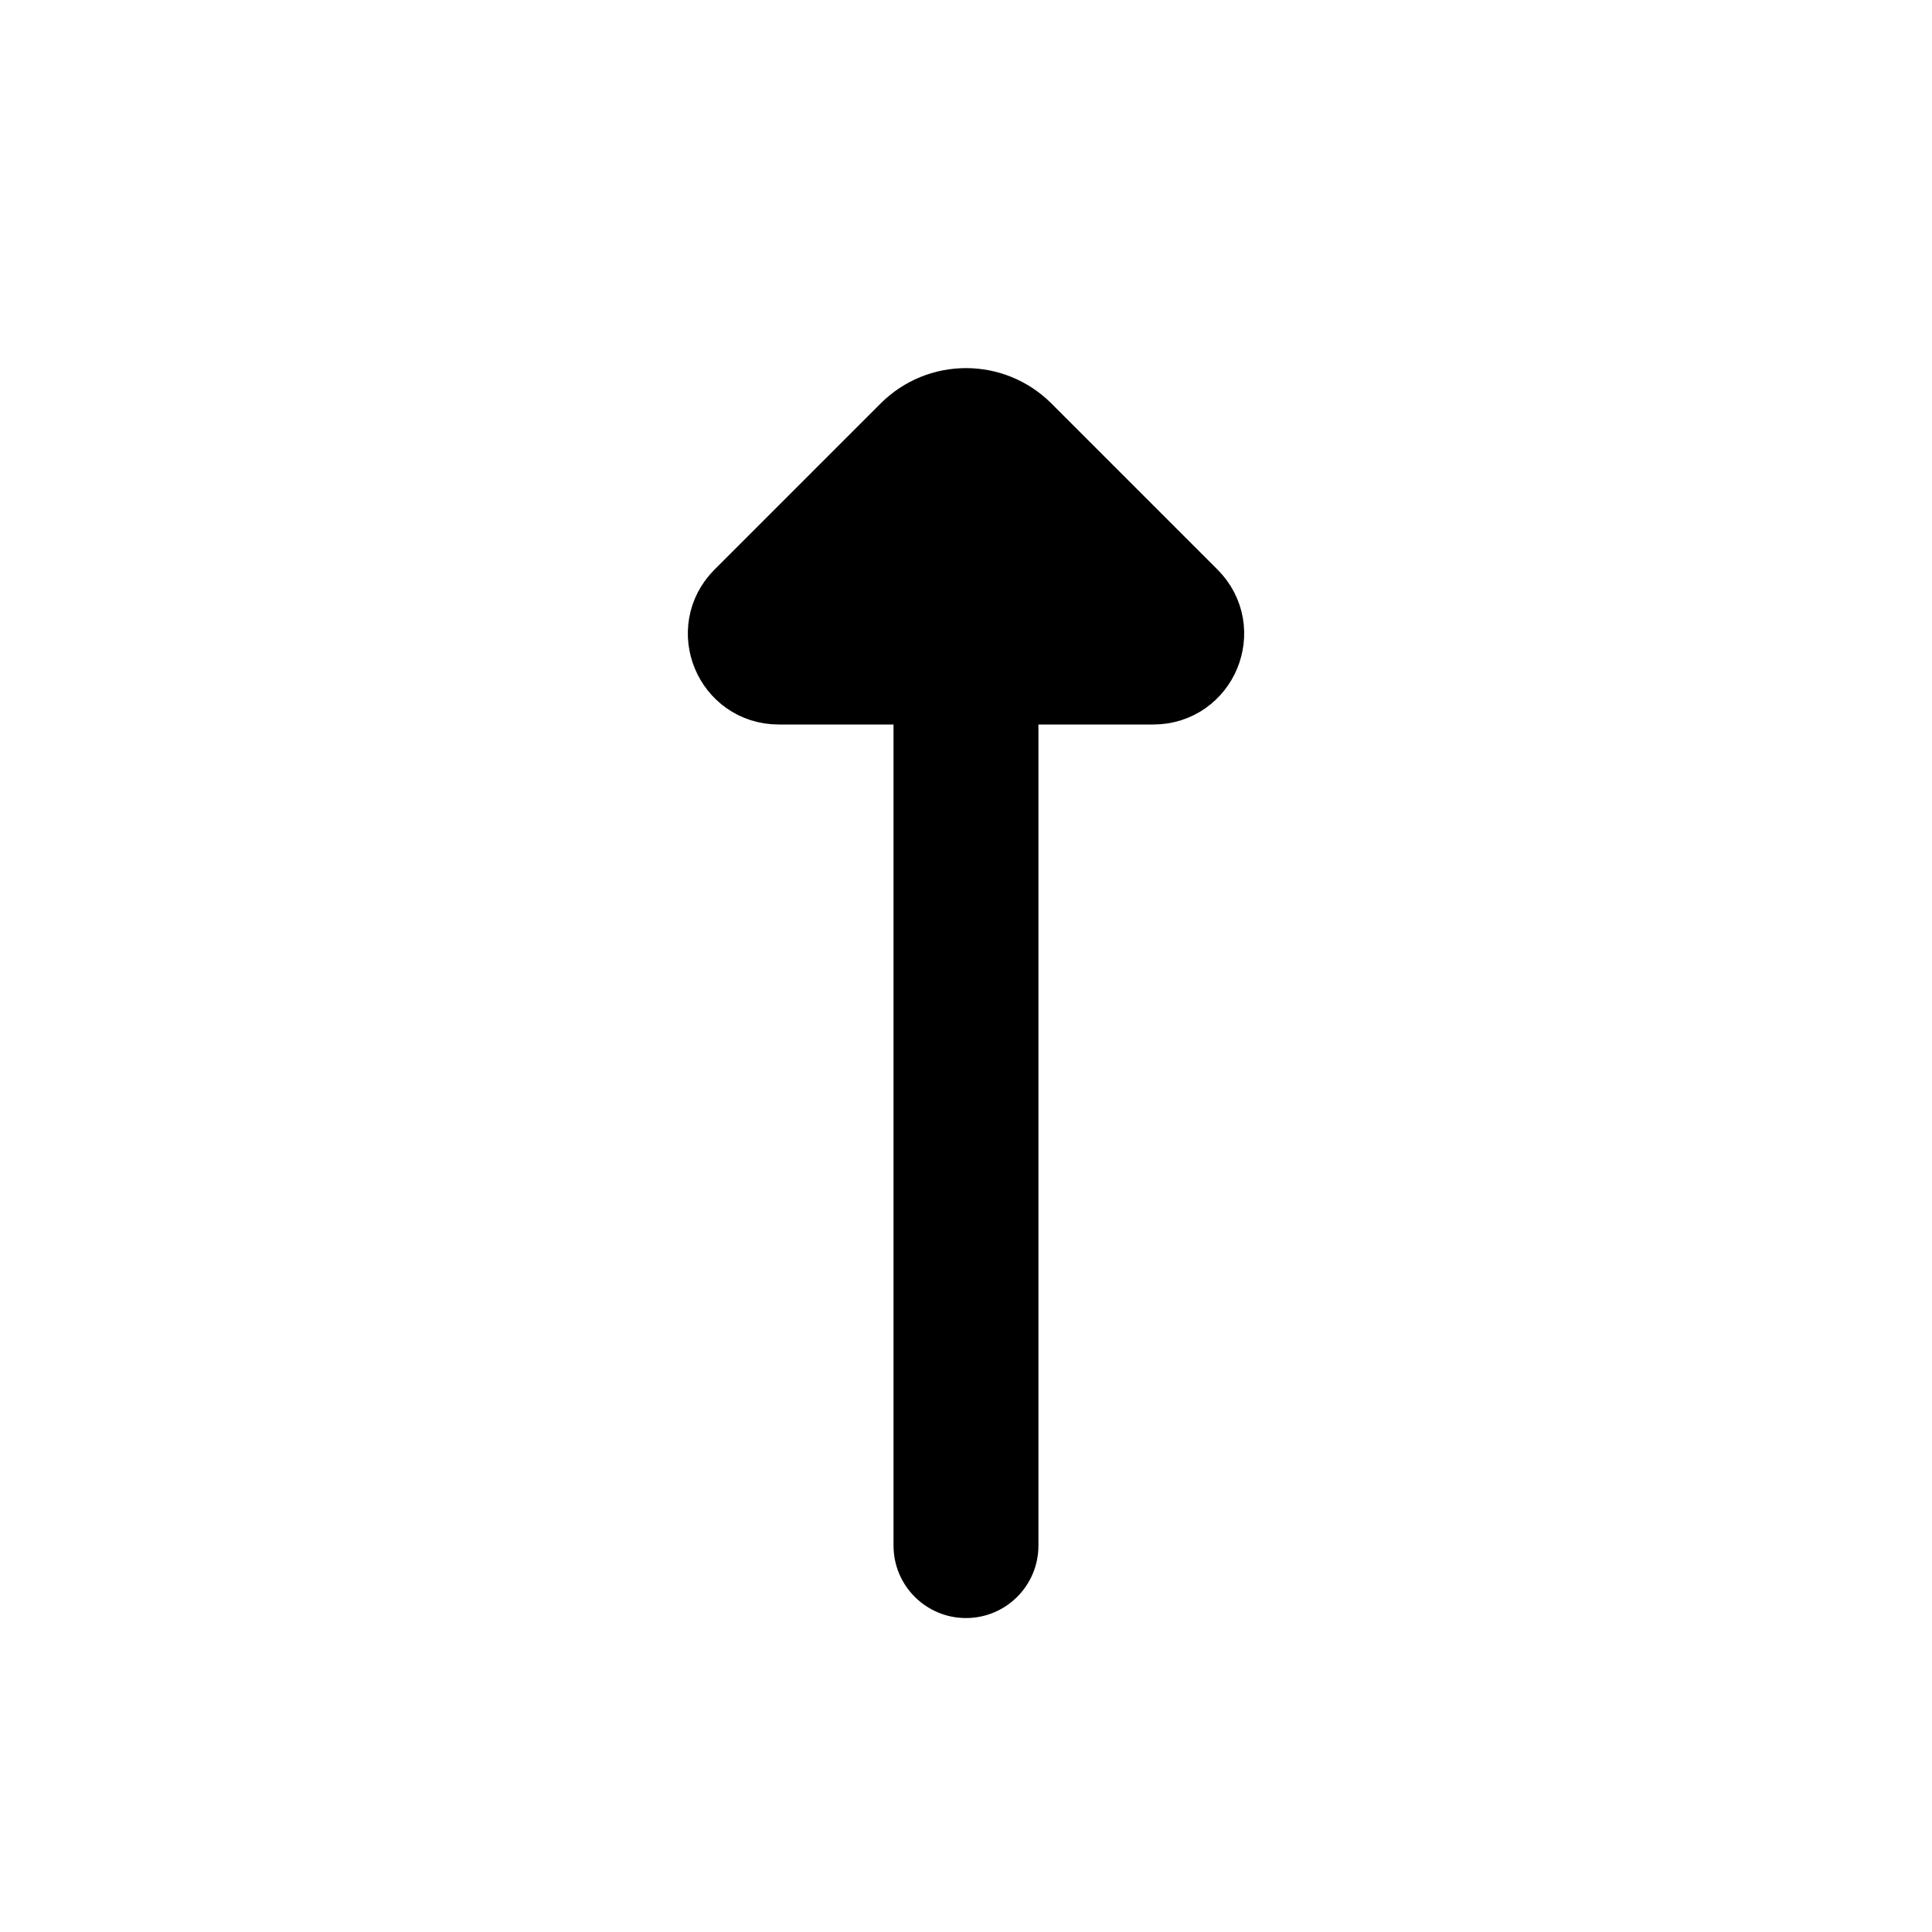 <svg viewBox="0 0 80 80" fill="none">
  <path d="M42.999 28C42.999 26.343 41.656 25 39.999 25C38.342 25 36.999 26.343 36.999 28H42.999ZM36.999 64C36.999 65.657 38.342 67 39.999 67C41.656 67 42.999 65.657 42.999 64H36.999ZM36.999 28L36.999 64H42.999L42.999 28H36.999Z" fill="currentColor" />
  <path d="M47.758 28L32.243 28C30.677 28 29.893 26.107 31 25L37.879 18.121C39.051 16.95 40.95 16.95 42.122 18.121L49.001 25C50.108 26.107 49.324 28 47.758 28Z" fill="currentColor" stroke="currentColor" stroke-width="4" stroke-linecap="round" stroke-linejoin="round" />
</svg>